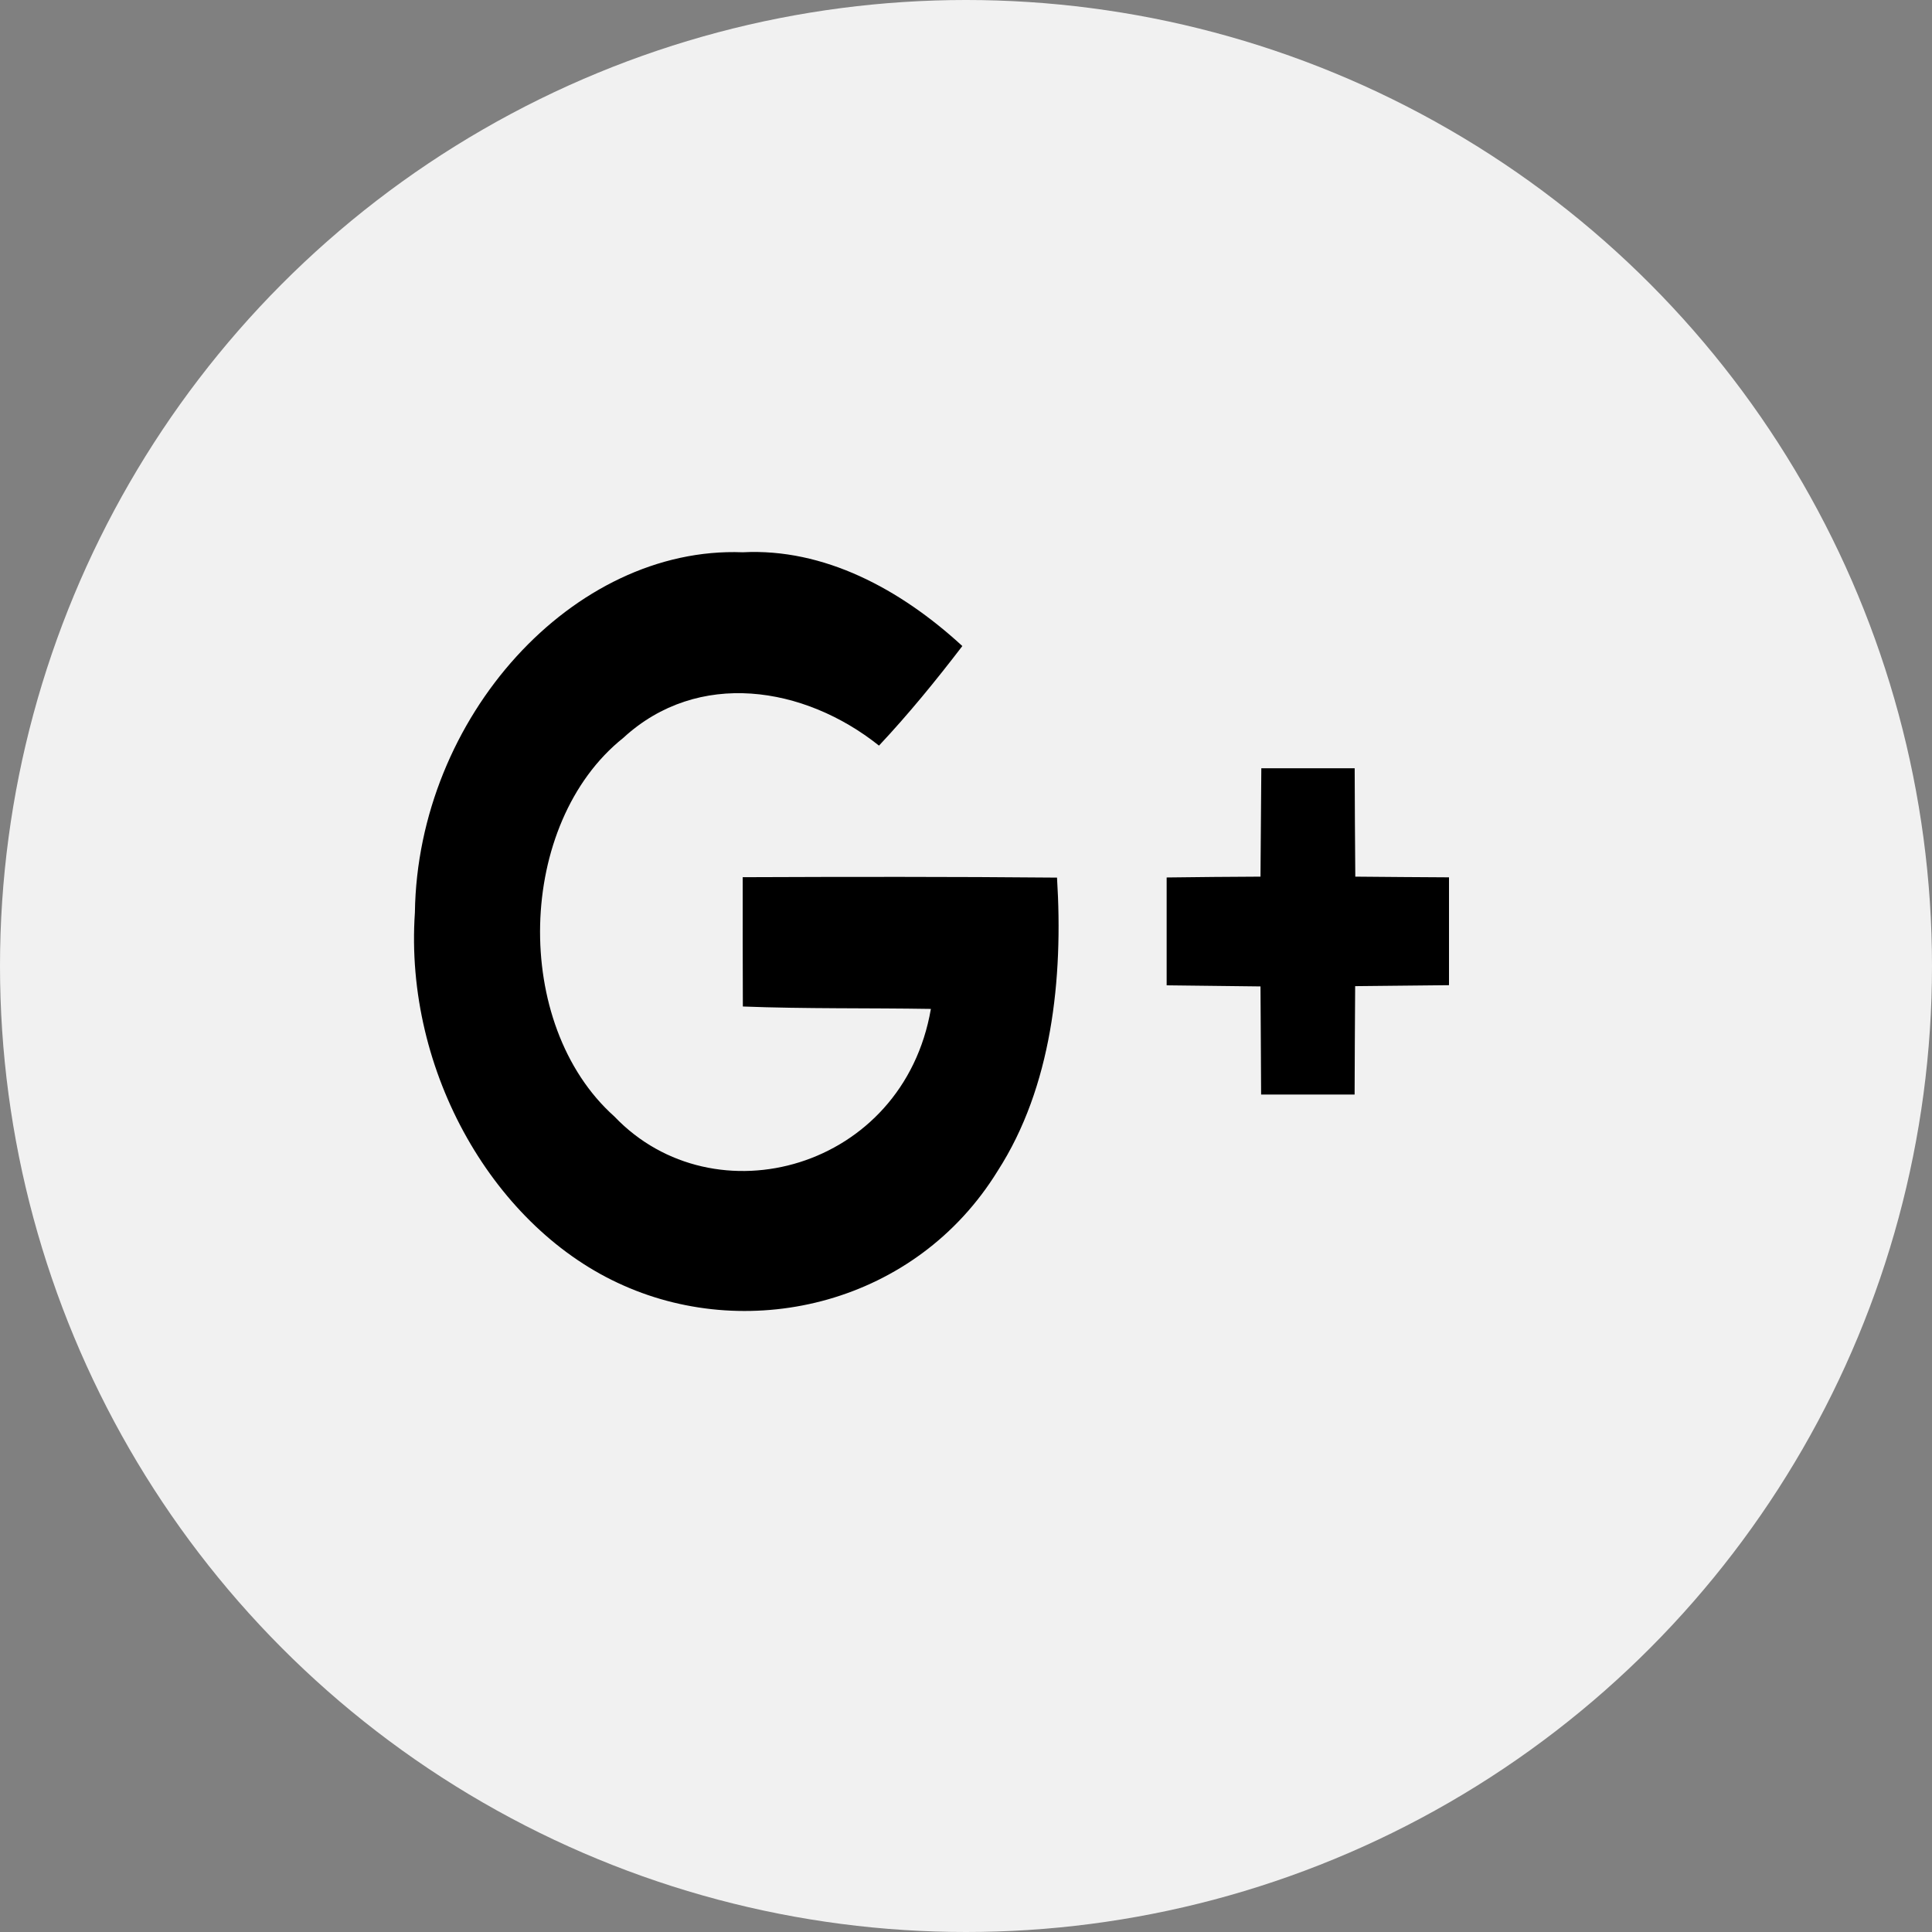 <svg width="28" height="28" viewBox="0 0 28 28" fill="none" xmlns="http://www.w3.org/2000/svg">
<rect x="0" y="0" width="28" height="28" fill="#808080" stroke="none"/>
<circle cx="14" cy="14" r="14" fill="#F1F1F1"/>
<path d="M19.642 12.705C19.637 12.184 19.635 11.658 19.633 11.134H18.28C18.275 11.656 18.271 12.18 18.268 12.705C17.813 12.707 17.36 12.711 16.908 12.717V14.28C17.36 14.286 17.816 14.29 18.268 14.296C18.273 14.817 18.273 15.341 18.277 15.863H19.632C19.633 15.341 19.637 14.817 19.64 14.292C20.096 14.286 20.548 14.284 21 14.278V12.715C20.549 12.711 20.094 12.711 19.642 12.705ZM10.764 12.713C10.763 13.337 10.764 13.963 10.766 14.587C11.674 14.622 12.584 14.607 13.491 14.622C13.091 16.947 10.352 17.7 8.904 16.181C7.413 14.85 7.483 11.931 9.033 10.694C10.116 9.697 11.656 9.942 12.739 10.806C13.165 10.352 13.563 9.865 13.947 9.363C13.046 8.534 11.94 7.943 10.764 8.004C8.309 7.91 6.053 10.391 6.013 13.225C5.855 15.542 7.175 17.812 9.038 18.631C10.893 19.456 13.274 18.894 14.459 16.97C15.242 15.754 15.411 14.189 15.319 12.719C13.8 12.705 12.282 12.707 10.764 12.713Z" fill="black"/>
</svg>

